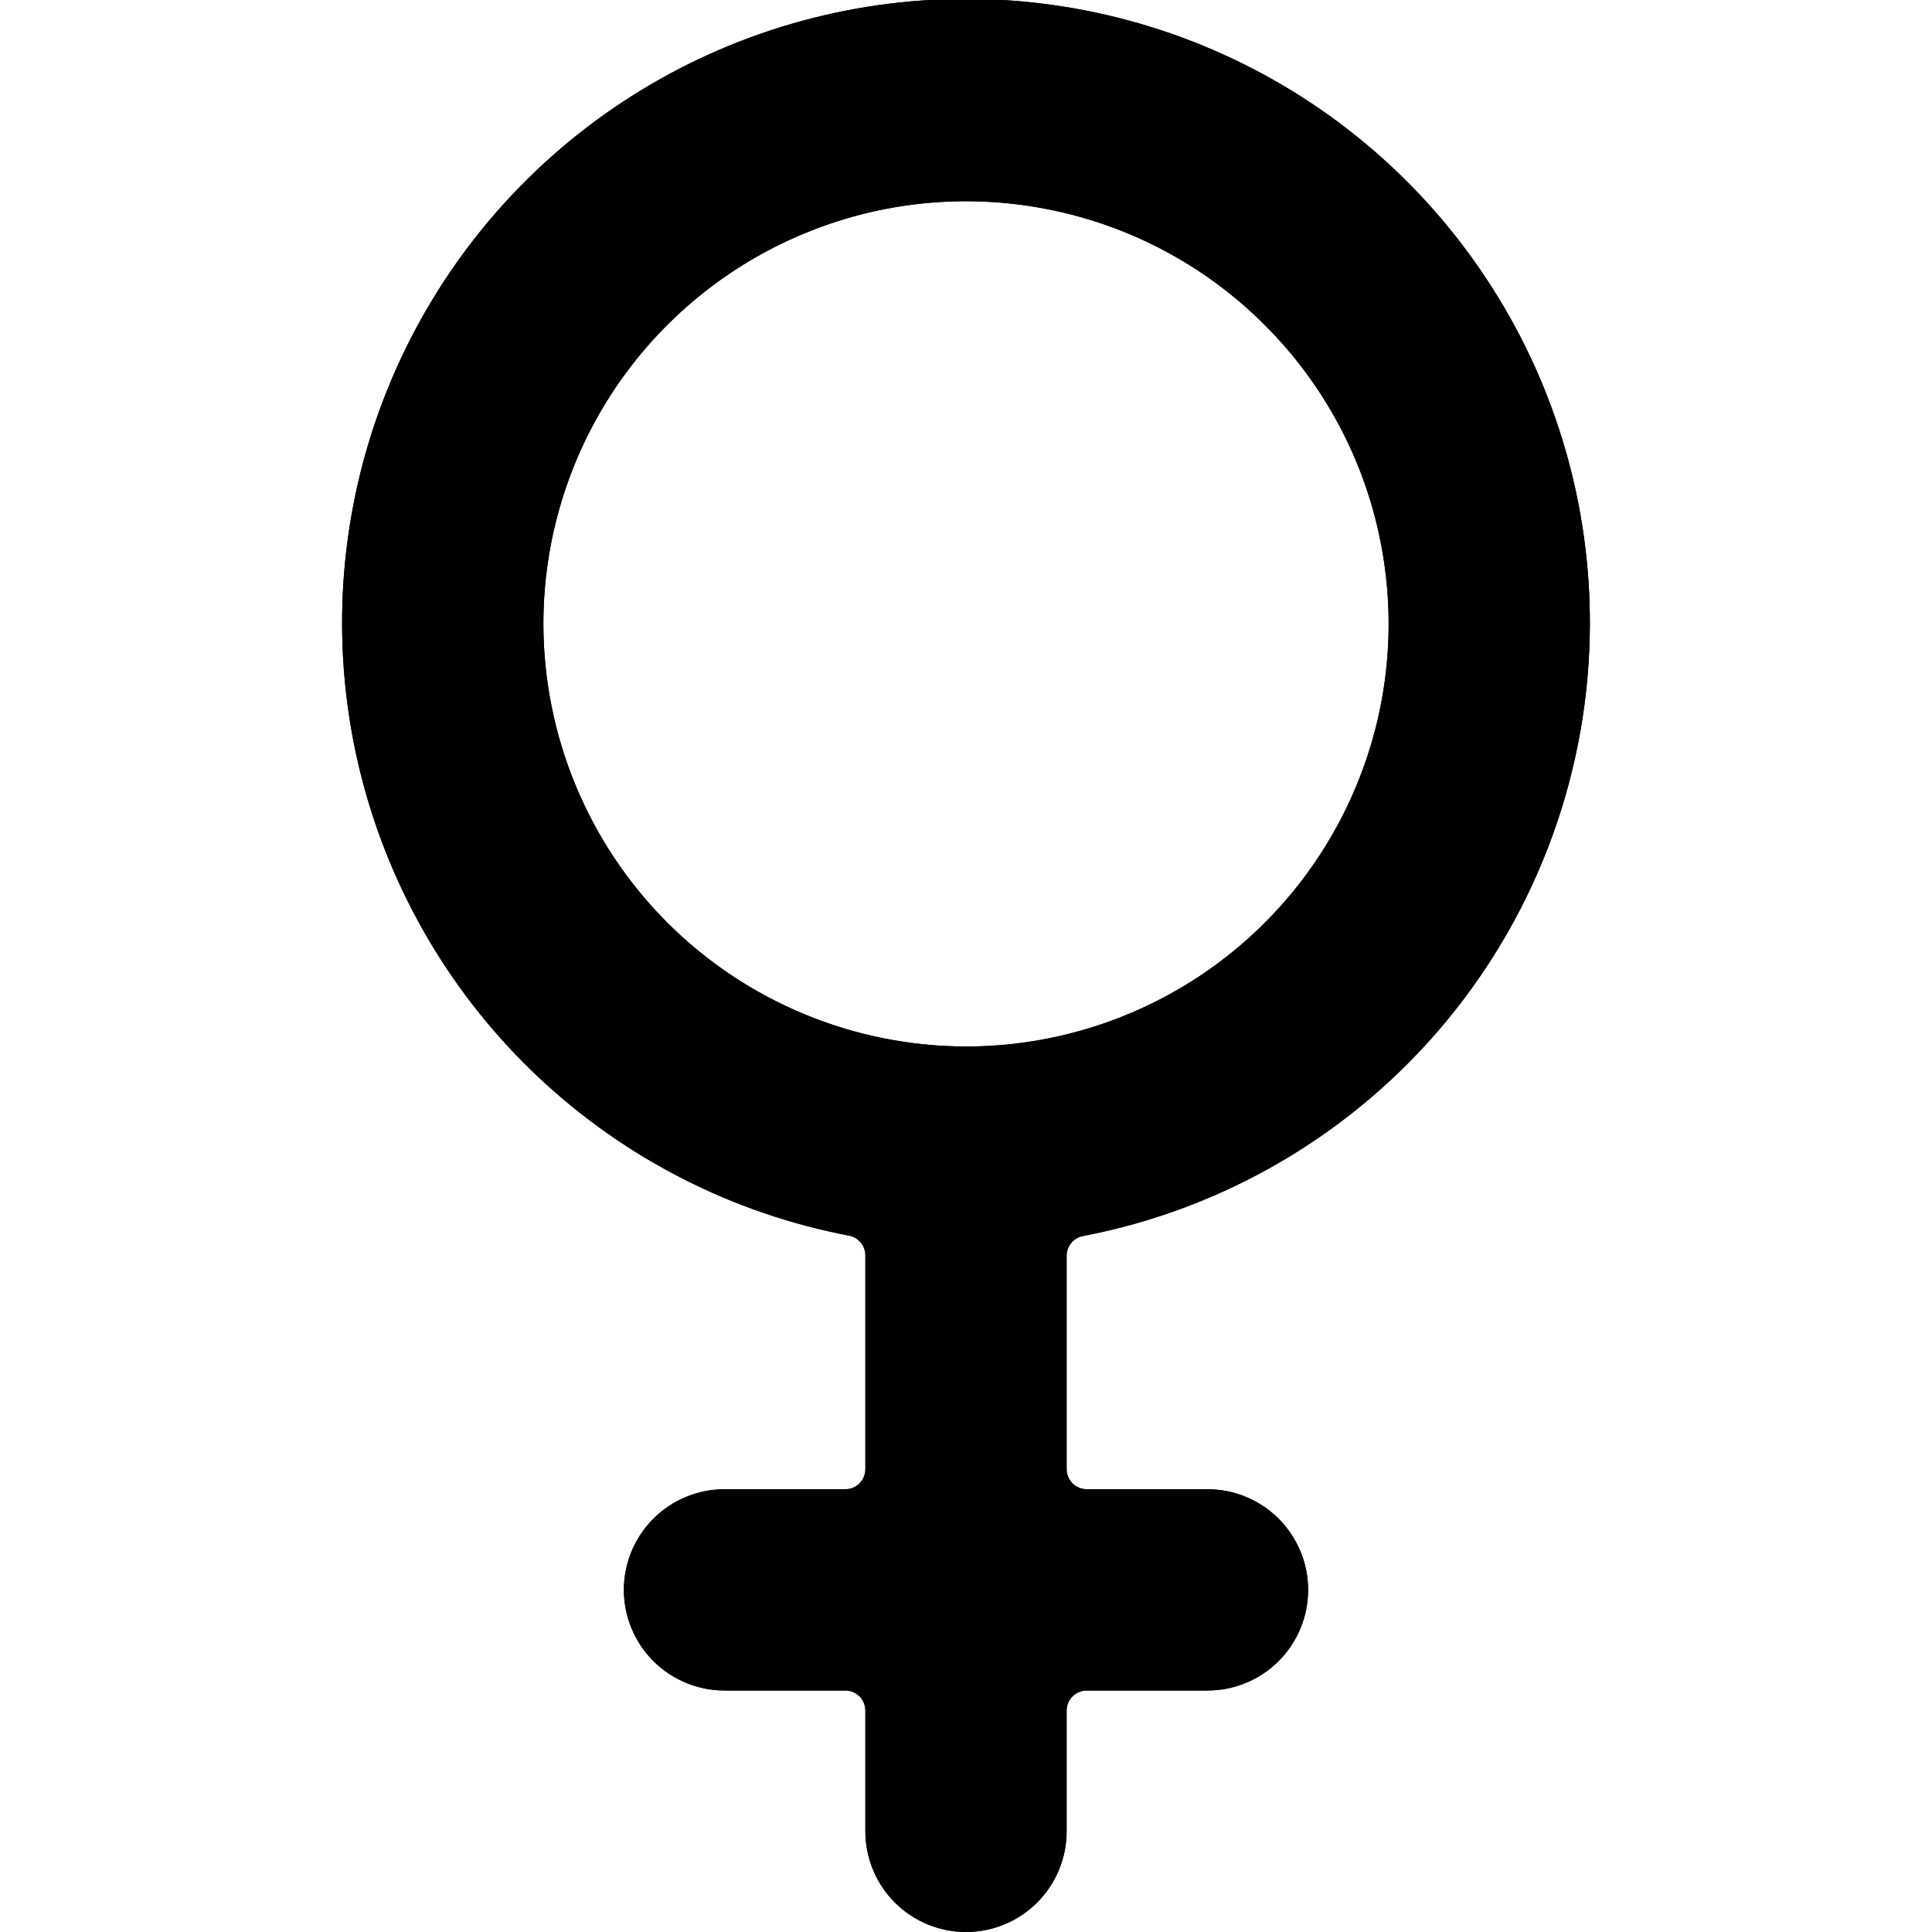<svg width="24" height="24" viewBox="0 0 24 24" fill="none" xmlns="http://www.w3.org/2000/svg">
<g clip-path="url(#clip0_370_2271)">
<path d="M19.75 7.75C19.753 6.279 19.336 4.837 18.549 3.594C17.763 2.35 16.639 1.356 15.308 0.728C13.978 0.1 12.496 -0.136 11.036 0.047C9.576 0.23 8.198 0.825 7.064 1.762C5.93 2.699 5.086 3.94 4.63 5.339C4.175 6.738 4.127 8.238 4.493 9.663C4.859 11.088 5.622 12.38 6.695 13.387C7.768 14.394 9.105 15.075 10.55 15.35C10.607 15.361 10.657 15.392 10.694 15.437C10.73 15.481 10.75 15.537 10.75 15.595V18.25C10.75 18.316 10.724 18.38 10.677 18.427C10.63 18.474 10.566 18.5 10.5 18.5H9C8.668 18.5 8.351 18.632 8.116 18.866C7.882 19.101 7.75 19.419 7.75 19.75C7.75 20.081 7.882 20.399 8.116 20.634C8.351 20.868 8.668 21 9 21H10.5C10.566 21 10.63 21.026 10.677 21.073C10.724 21.12 10.75 21.184 10.75 21.25V22.75C10.75 23.081 10.882 23.399 11.116 23.634C11.351 23.868 11.668 24 12 24C12.332 24 12.649 23.868 12.884 23.634C13.118 23.399 13.25 23.081 13.25 22.75V21.25C13.25 21.184 13.276 21.12 13.323 21.073C13.37 21.026 13.434 21 13.5 21H15C15.332 21 15.649 20.868 15.884 20.634C16.118 20.399 16.25 20.081 16.25 19.75C16.25 19.419 16.118 19.101 15.884 18.866C15.649 18.632 15.332 18.5 15 18.5H13.5C13.434 18.5 13.37 18.474 13.323 18.427C13.276 18.38 13.25 18.316 13.25 18.25V15.6C13.25 15.542 13.27 15.486 13.306 15.442C13.343 15.397 13.393 15.366 13.45 15.355C15.22 15.017 16.817 14.073 17.967 12.685C19.116 11.297 19.747 9.552 19.75 7.75ZM6.75 7.75C6.75 6.712 7.058 5.697 7.635 4.833C8.212 3.97 9.032 3.297 9.991 2.9C10.95 2.502 12.006 2.398 13.024 2.601C14.043 2.803 14.978 3.303 15.712 4.038C16.447 4.772 16.947 5.707 17.149 6.726C17.352 7.744 17.248 8.8 16.85 9.759C16.453 10.718 15.78 11.538 14.917 12.115C14.053 12.692 13.038 13 12 13C10.608 12.998 9.274 12.445 8.289 11.461C7.305 10.476 6.752 9.142 6.75 7.75Z" fill="black"/>
<path d="M19.75 7.75C19.753 6.279 19.336 4.837 18.549 3.594C17.763 2.35 16.639 1.356 15.308 0.728C13.978 0.1 12.496 -0.136 11.036 0.047C9.576 0.23 8.198 0.825 7.064 1.762C5.93 2.699 5.086 3.94 4.63 5.339C4.175 6.738 4.127 8.238 4.493 9.663C4.859 11.088 5.622 12.38 6.695 13.387C7.768 14.394 9.105 15.075 10.55 15.35C10.607 15.361 10.657 15.392 10.694 15.437C10.73 15.481 10.75 15.537 10.75 15.595V18.25C10.75 18.316 10.724 18.38 10.677 18.427C10.63 18.474 10.566 18.5 10.5 18.5H9C8.668 18.5 8.351 18.632 8.116 18.866C7.882 19.101 7.75 19.419 7.75 19.75C7.75 20.081 7.882 20.399 8.116 20.634C8.351 20.868 8.668 21 9 21H10.5C10.566 21 10.63 21.026 10.677 21.073C10.724 21.12 10.75 21.184 10.75 21.25V22.75C10.75 23.081 10.882 23.399 11.116 23.634C11.351 23.868 11.668 24 12 24C12.332 24 12.649 23.868 12.884 23.634C13.118 23.399 13.25 23.081 13.25 22.75V21.25C13.25 21.184 13.276 21.12 13.323 21.073C13.37 21.026 13.434 21 13.5 21H15C15.332 21 15.649 20.868 15.884 20.634C16.118 20.399 16.25 20.081 16.25 19.75C16.25 19.419 16.118 19.101 15.884 18.866C15.649 18.632 15.332 18.5 15 18.5H13.5C13.434 18.5 13.37 18.474 13.323 18.427C13.276 18.38 13.25 18.316 13.25 18.25V15.6C13.25 15.542 13.27 15.486 13.306 15.442C13.343 15.397 13.393 15.366 13.45 15.355C15.22 15.017 16.817 14.073 17.967 12.685C19.116 11.297 19.747 9.552 19.75 7.75ZM6.75 7.75C6.75 6.712 7.058 5.697 7.635 4.833C8.212 3.97 9.032 3.297 9.991 2.9C10.95 2.502 12.006 2.398 13.024 2.601C14.043 2.803 14.978 3.303 15.712 4.038C16.447 4.772 16.947 5.707 17.149 6.726C17.352 7.744 17.248 8.8 16.85 9.759C16.453 10.718 15.78 11.538 14.917 12.115C14.053 12.692 13.038 13 12 13C10.608 12.998 9.274 12.445 8.289 11.461C7.305 10.476 6.752 9.142 6.75 7.75Z" fill="black"/>
</g>
<defs>
<clipPath id="clip0_370_2271">
<rect width="24" height="24" fill="white"/>
</clipPath>
</defs>
</svg>
